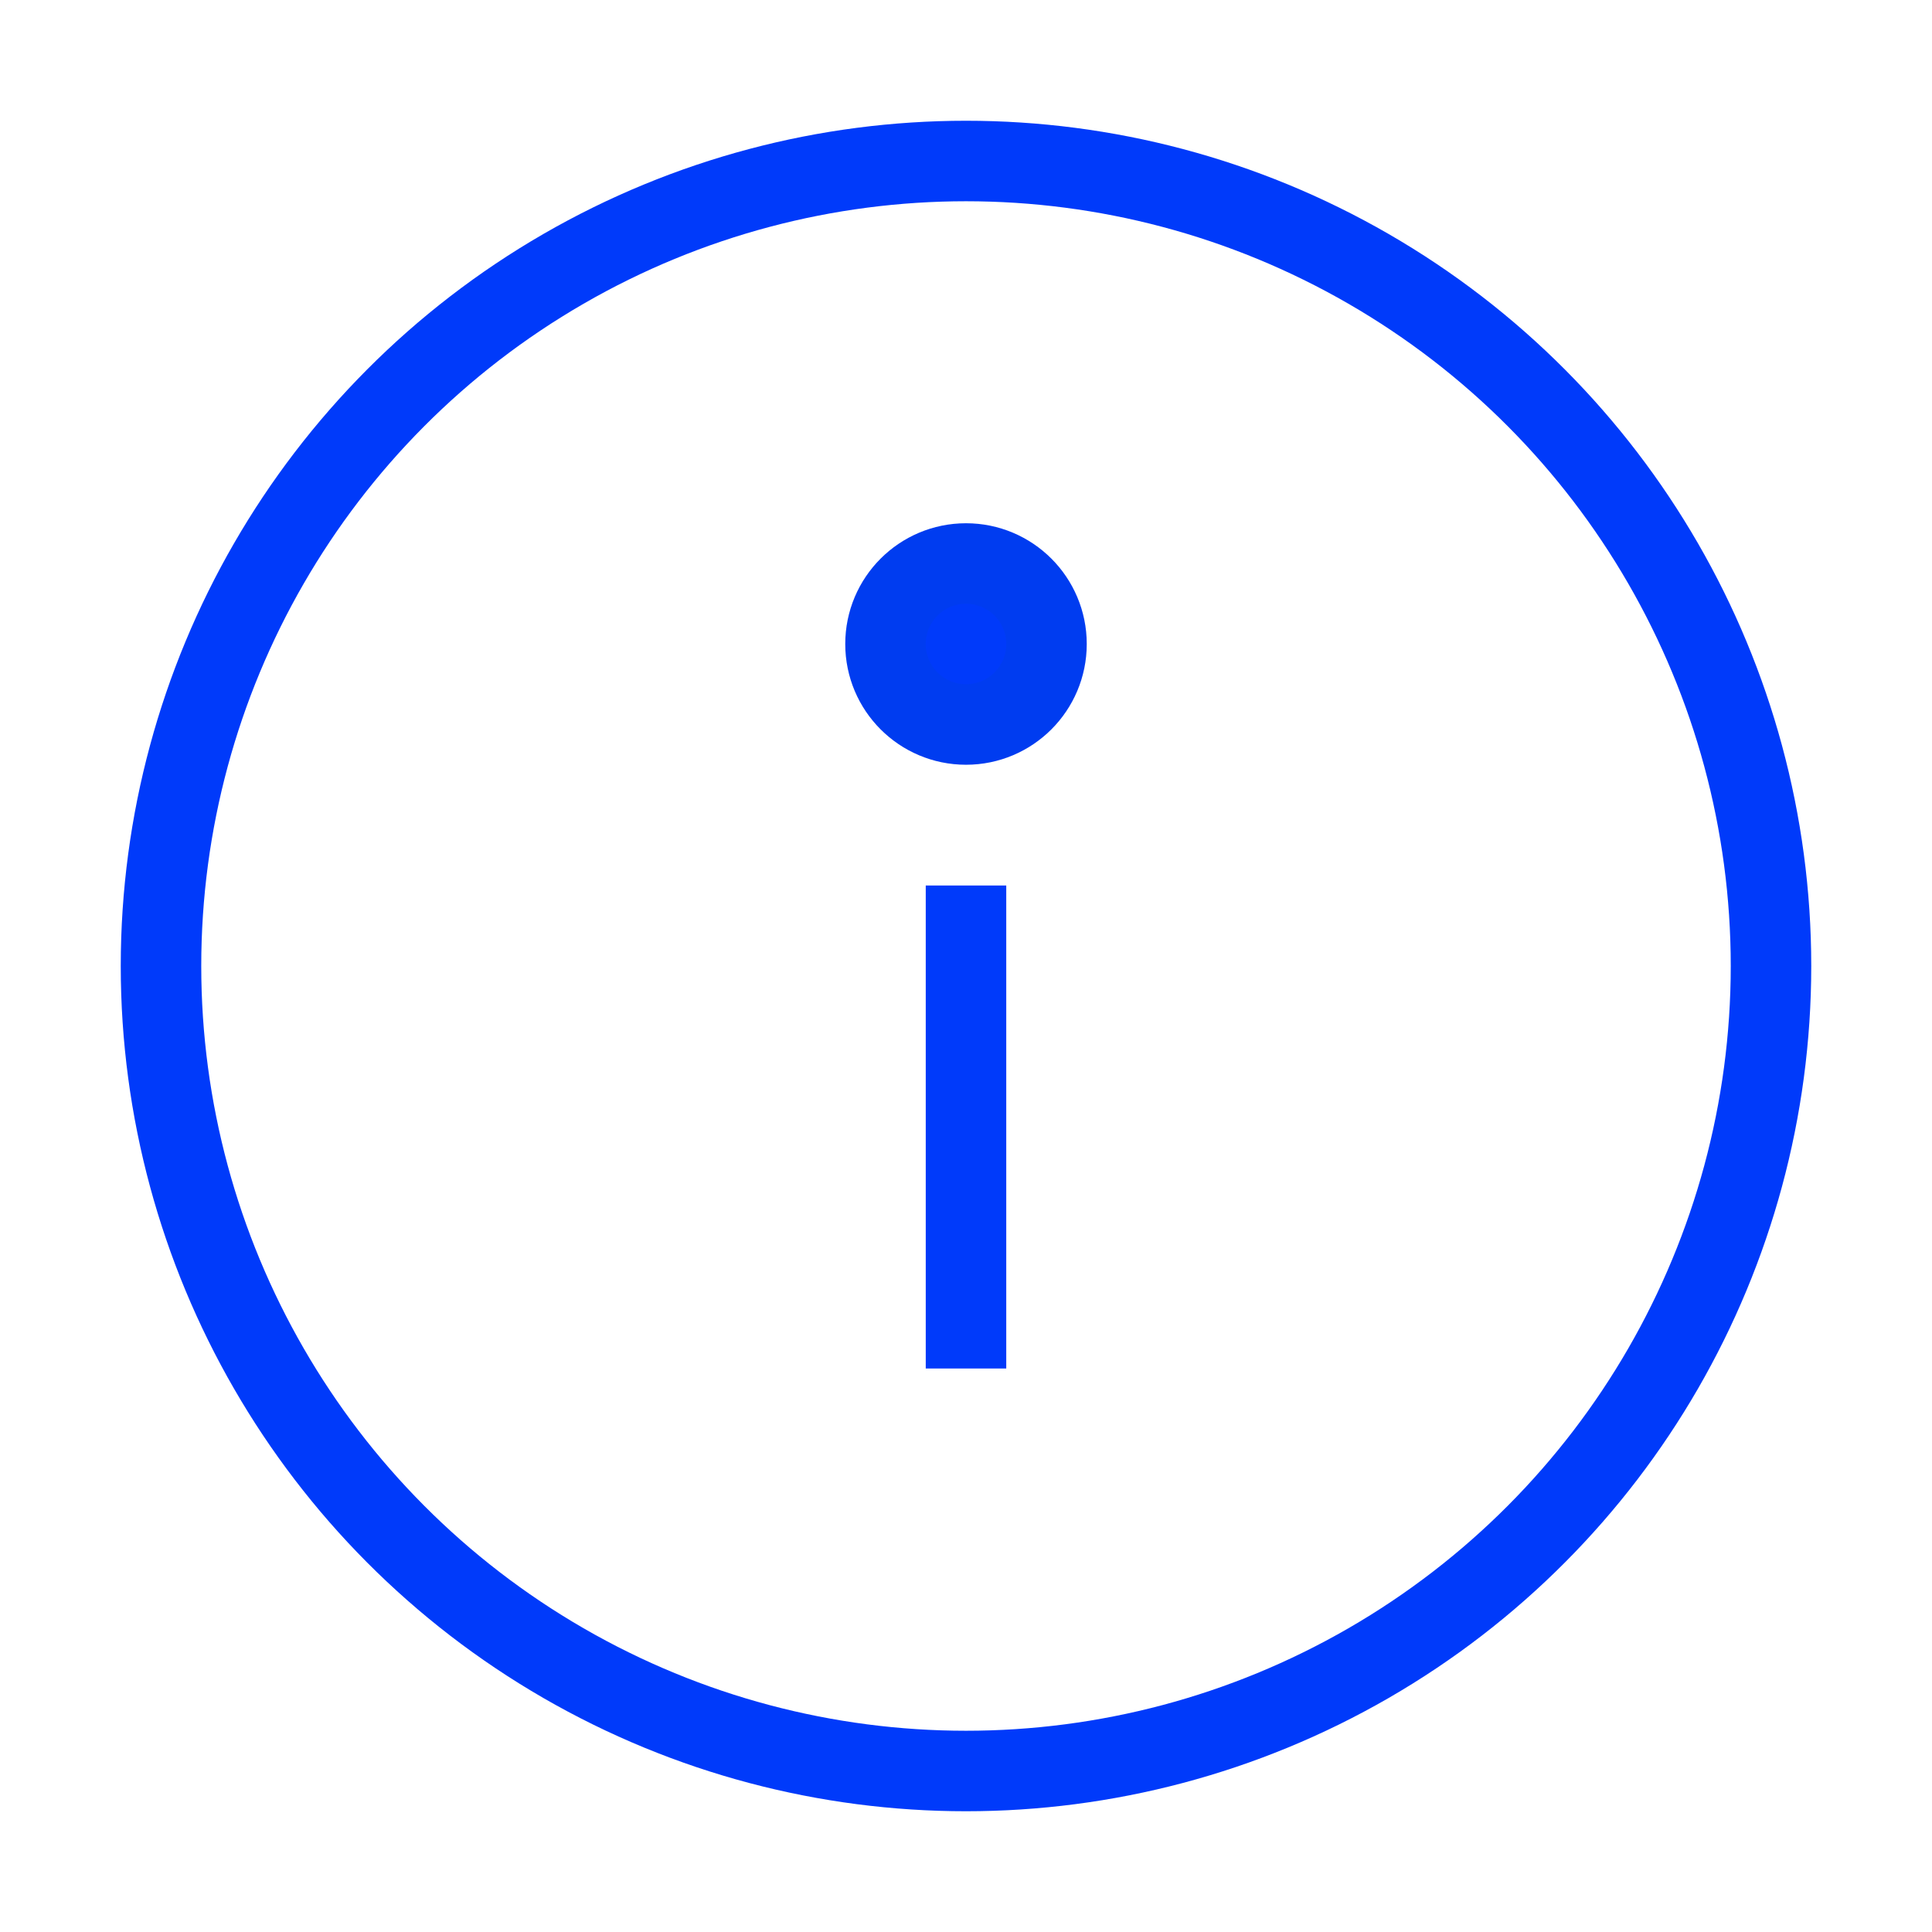 <svg width="64px" height="64px" viewBox="0 0 24 24" fill="none" xmlns="http://www.w3.org/2000/svg" stroke="#003cf0"><g id="SVGRepo_bgCarrier" strokeWidth="0"></g><g id="SVGRepo_tracerCarrier" strokeLinecap="round" strokeLinejoin="round"></g><g id="SVGRepo_iconCarrier"> <circle cx="12" cy="12" r="10" stroke="#003afa" strokeWidth="1.5"></circle> <path d="M12 17V11" stroke="#003afa" strokeWidth="1.5" strokeLinecap="round"></path> <circle cx="1" cy="1" r="1" transform="matrix(1 0 0 -1 11 9)" fill="#003afa"></circle> </g></svg>